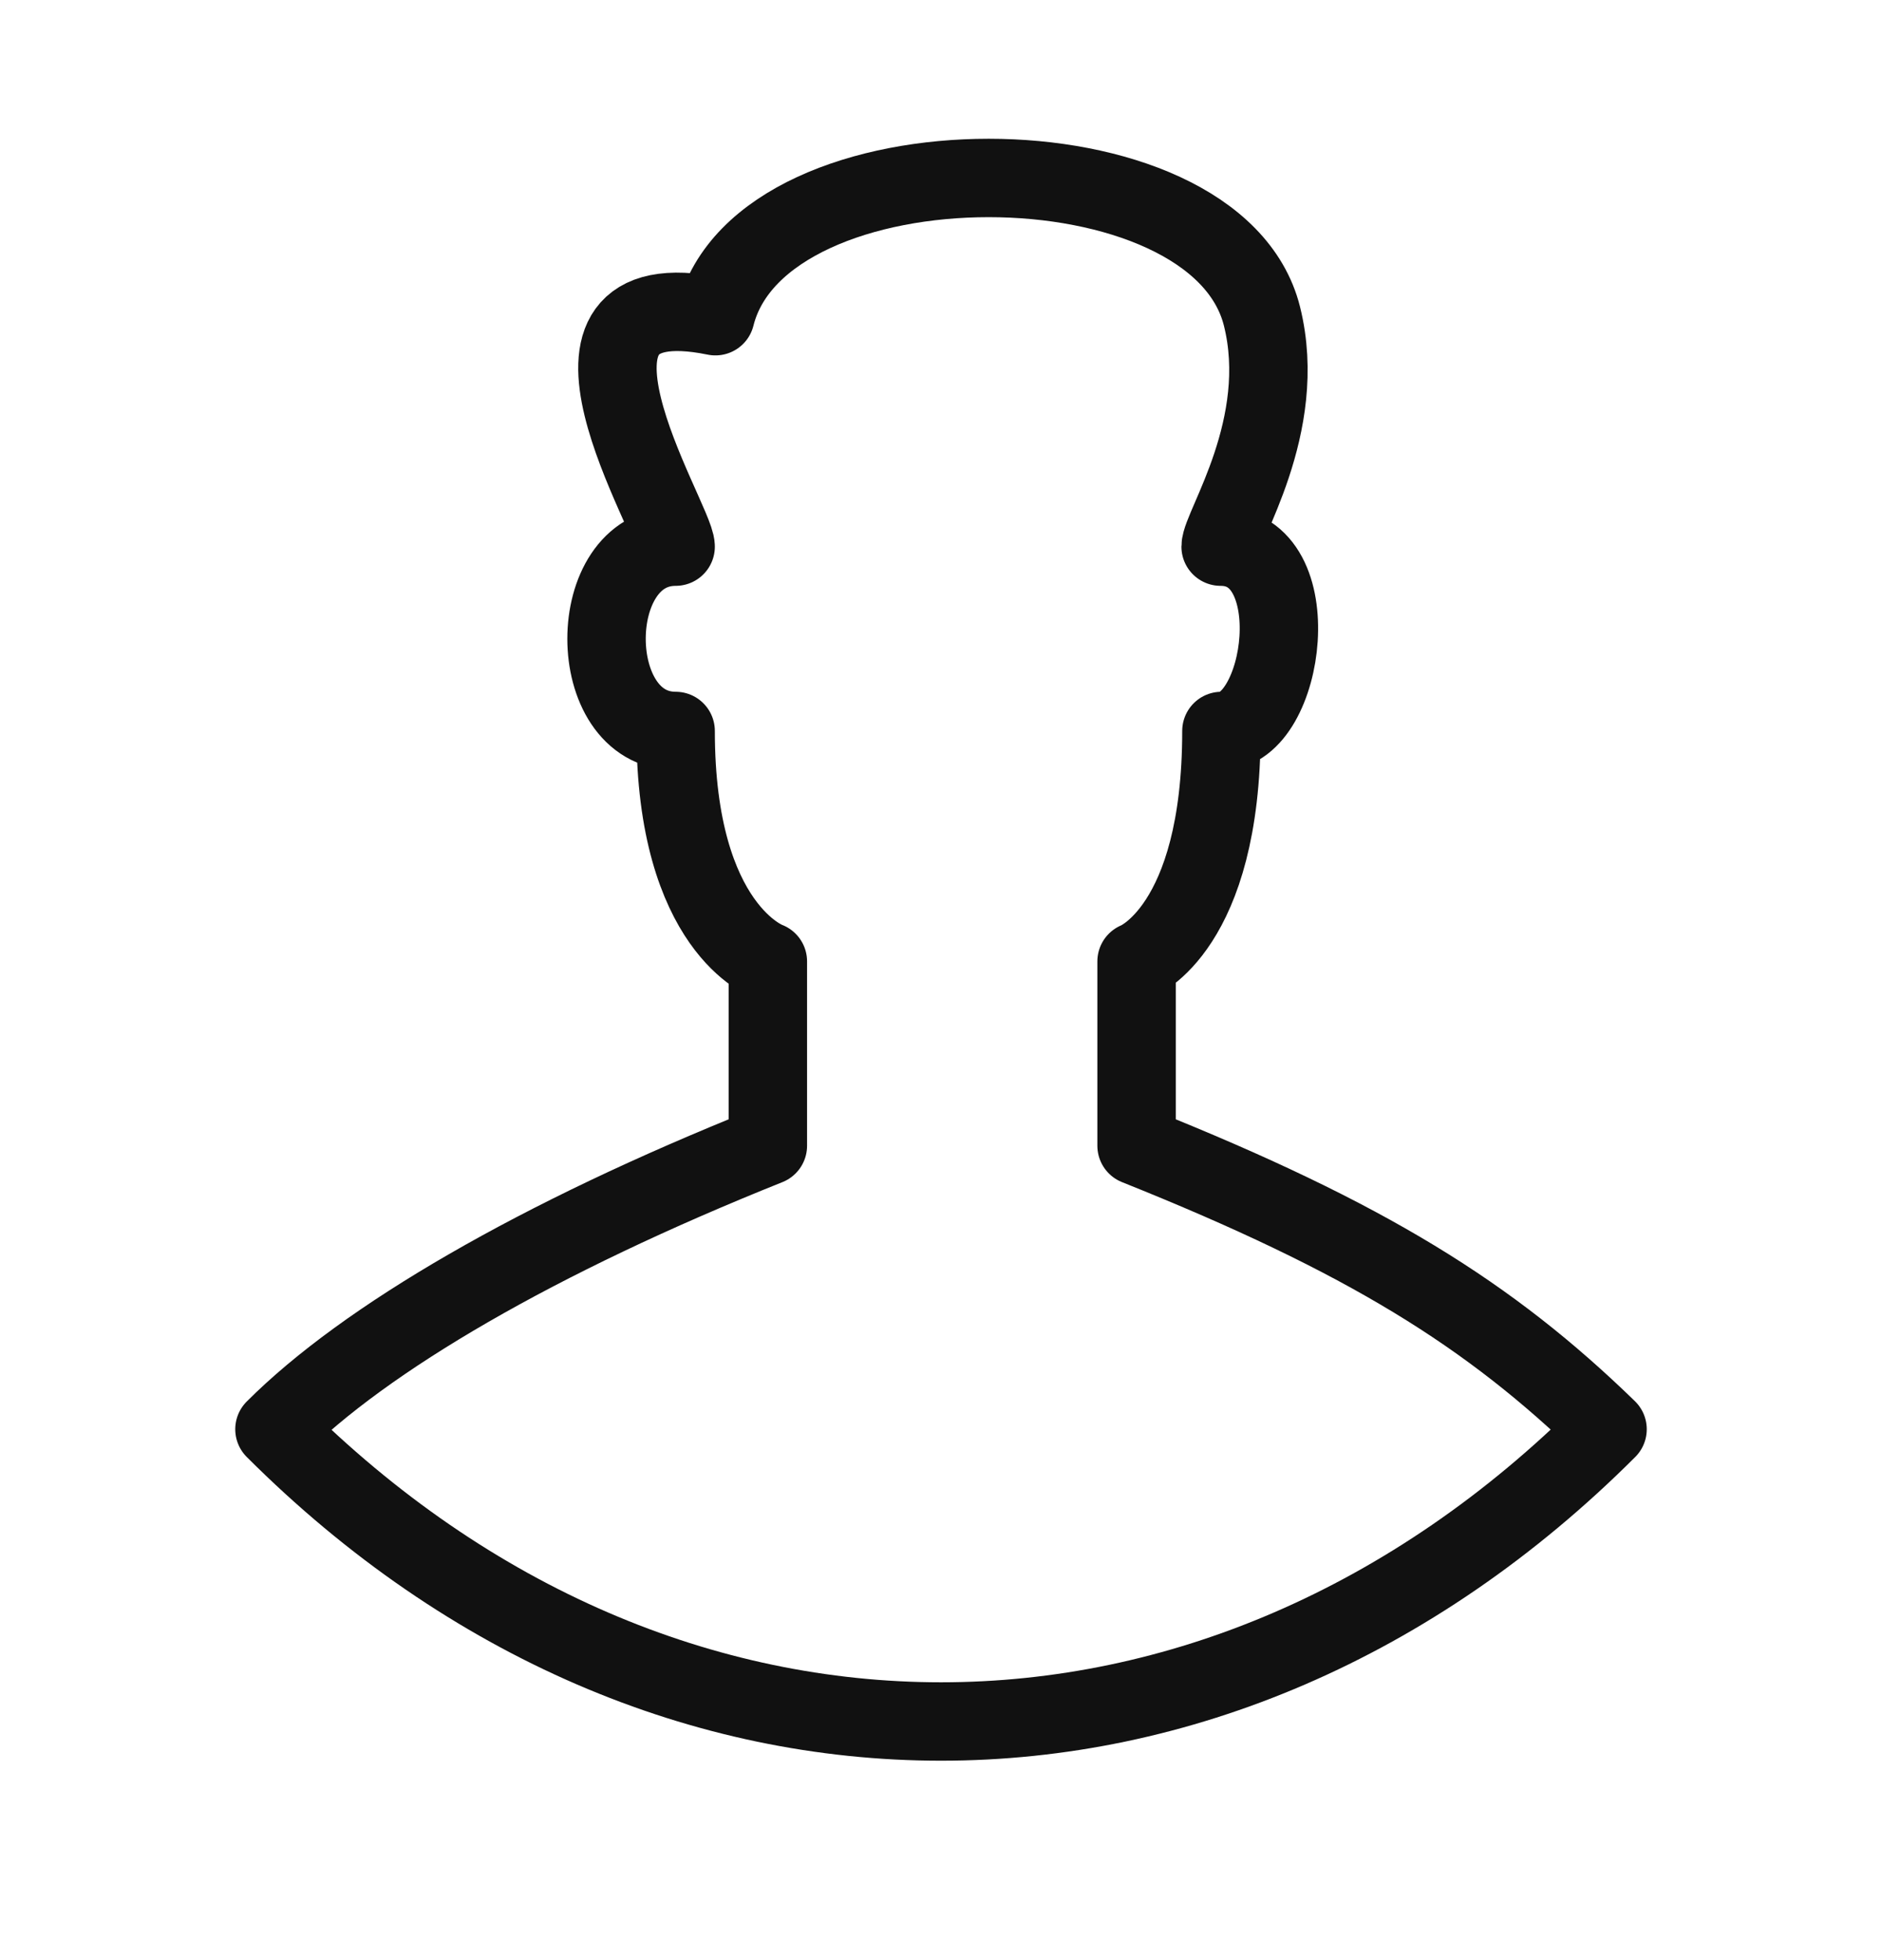 <svg width="24" height="25" viewBox="0 0 24 25" fill="none" xmlns="http://www.w3.org/2000/svg">
<path d="M20.5 18.229C15.529 23.199 8.471 23.199 3.5 18.229C4.657 17.071 6.853 15.789 9.792 14.613V12.262C9.792 12.262 8.616 11.85 8.616 9.323C7.441 9.323 7.441 6.972 8.616 6.972C8.616 6.633 6.647 3.526 9.123 4.033C9.711 1.682 15.505 1.682 16.093 4.033C16.443 5.433 15.566 6.724 15.566 6.972C16.705 6.972 16.394 9.323 15.576 9.323C15.576 11.85 14.494 12.262 14.494 12.262V14.613C17.433 15.789 19 16.77 20.5 18.229Z" stroke="#111111" stroke-linecap="round" stroke-linejoin="round"/>
</svg>

